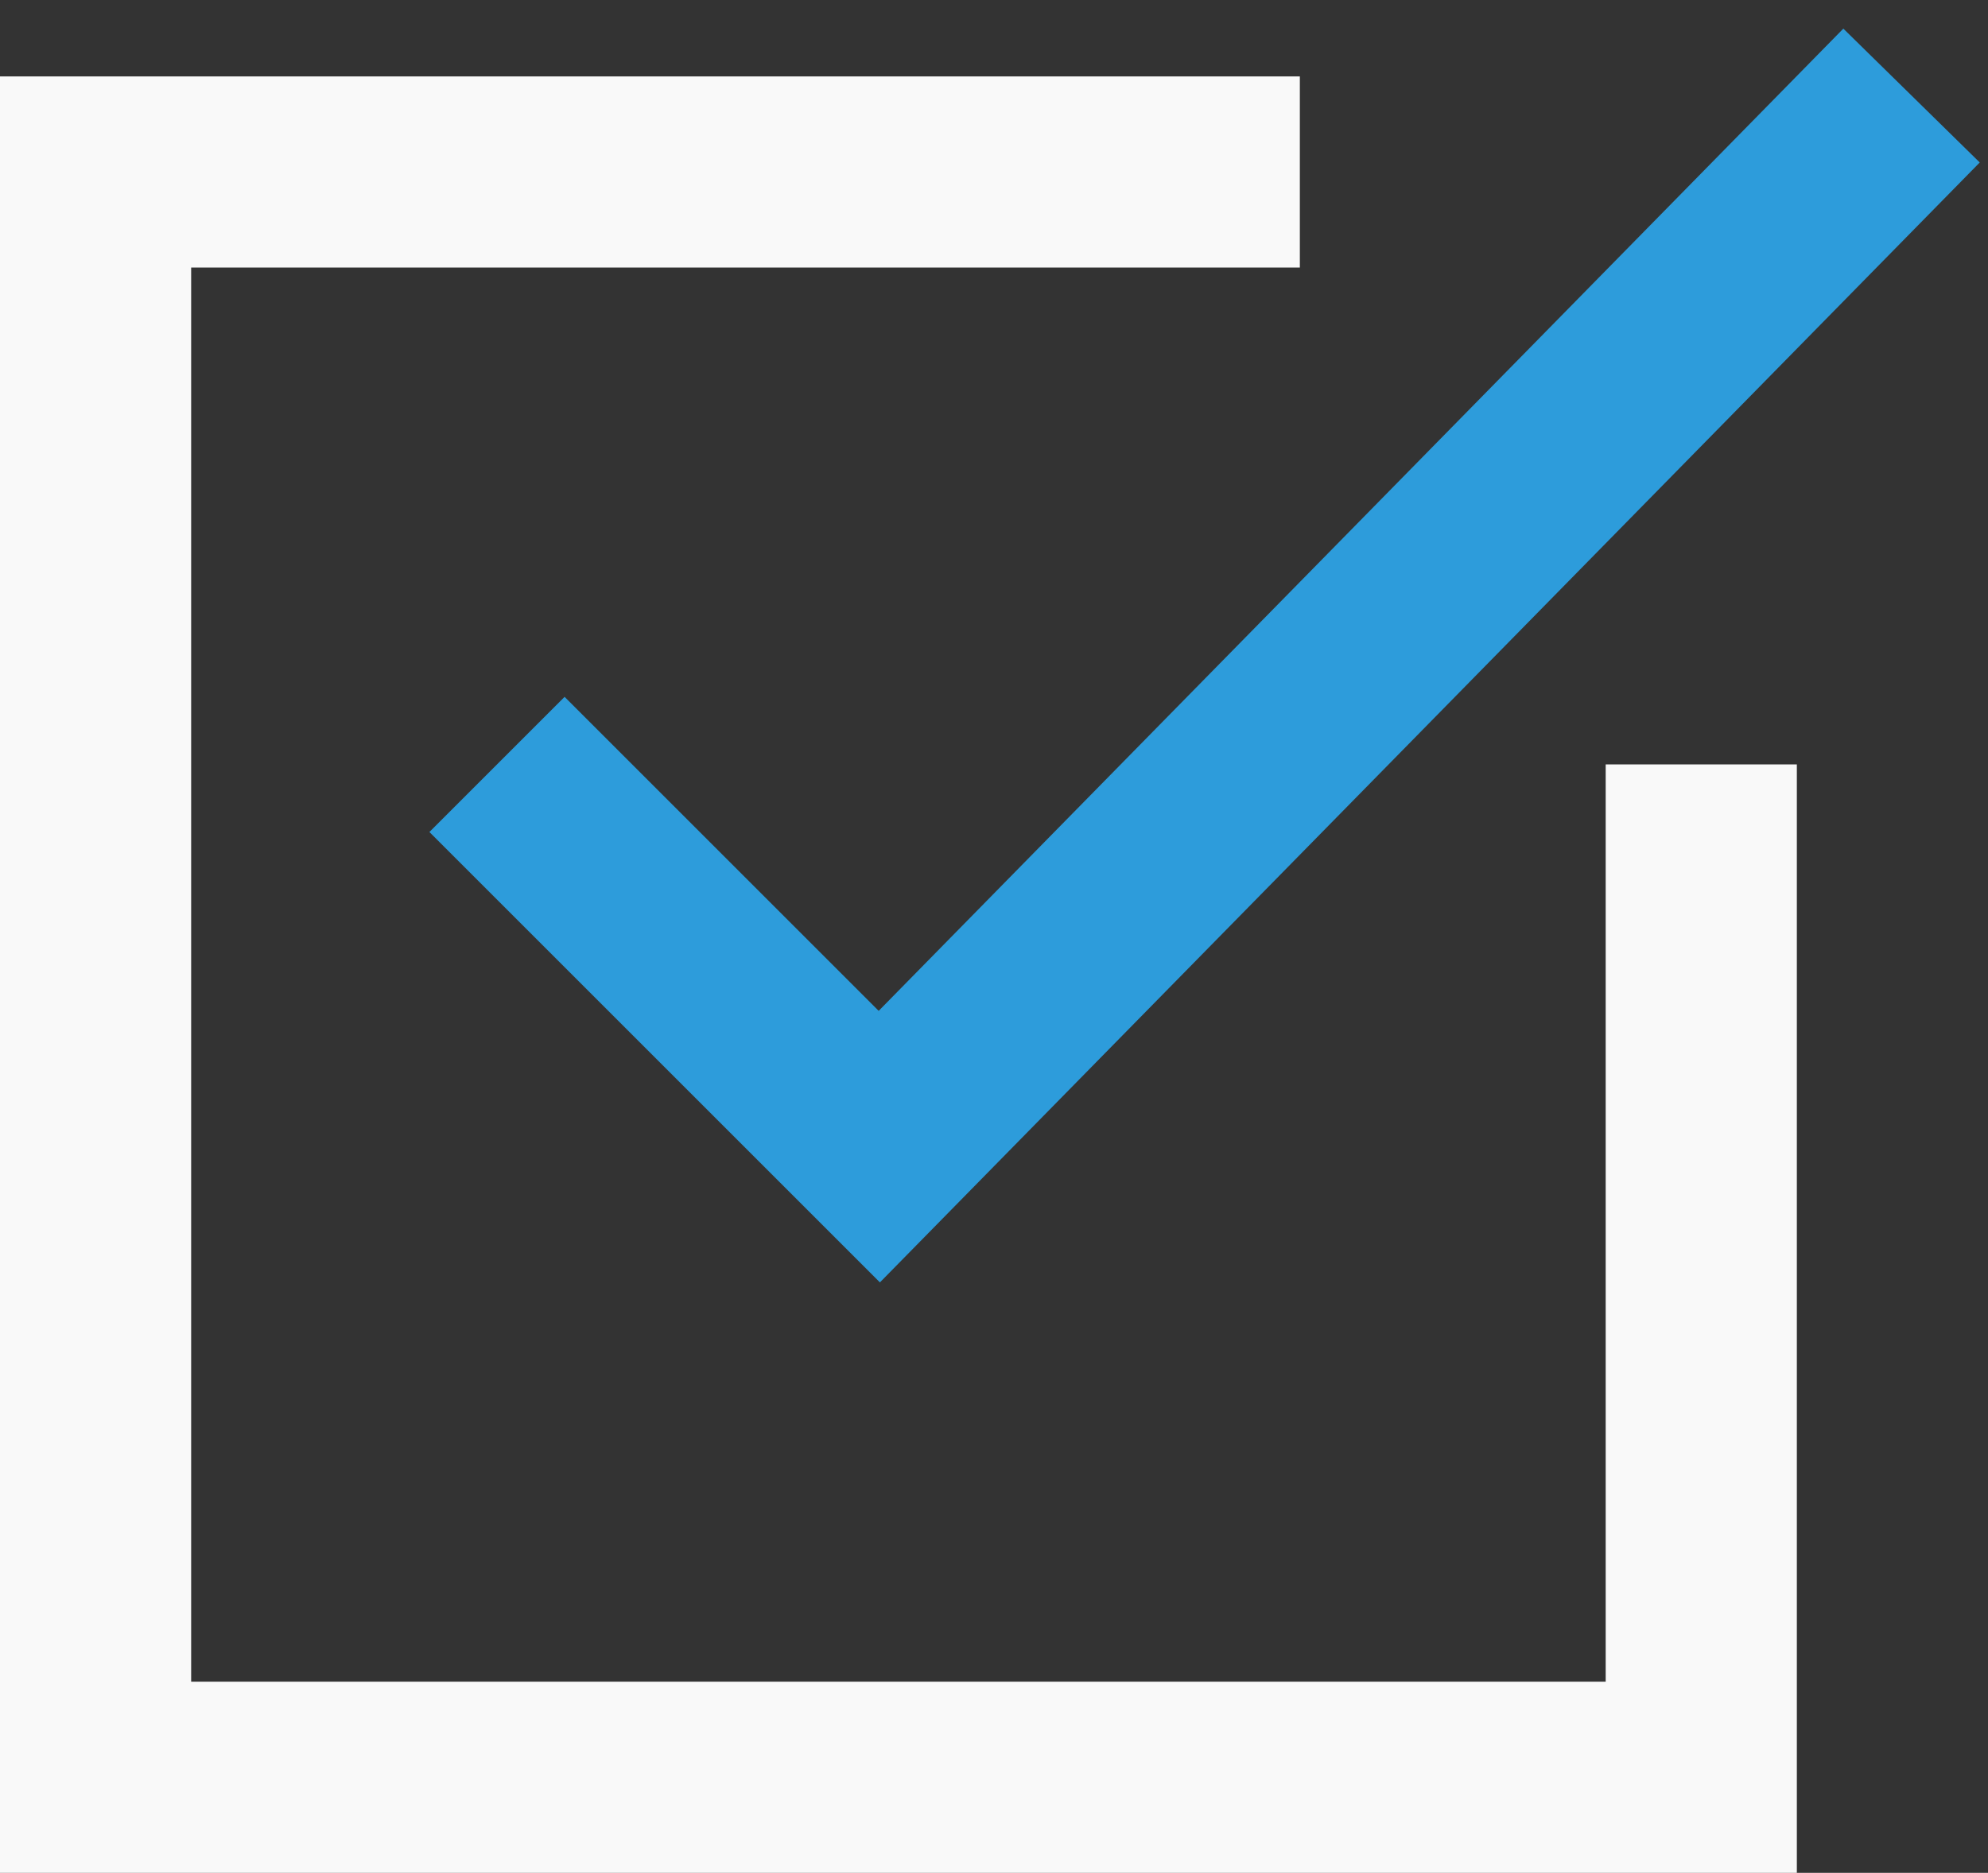 <svg width="52" height="49" viewBox="0 0 52 49" version="1.1" xmlns="http://www.w3.org/2000/svg" xmlns:xlink="http://www.w3.org/1999/xlink">
<rect x="0" y="0" width="52" height="49" fill="#333333" stroke="none"/>
<title>V_3</title>
<desc>Created using Figma</desc>
<g id="Canvas" transform="translate(1347 5778)">
<g id="V_3">
<g id="Subtract">
<use xlink:href="#path0_fill" transform="translate(-1347 -5776)" fill="#FFFFFF" fill-opacity="0.97"/>
</g>
<g id="Vector">
<use xlink:href="#path1_stroke" transform="translate(-1334 -5775.5)" fill="#2D9CDB"/>
</g>
</g>
</g>
<defs>
<path id="path0_fill" fill-rule="evenodd" d="M 34 0L 5 0L 0 0L 0 5L 0 42L 0 47L 5 47L 42 47L 47 47L 47 42L 47 18L 42 18L 42 42L 5 42L 5 5L 34 5L 34 0Z"/>
<path id="path1_stroke" d="M 10 27.5L 8.232 29.268L 10.016 31.052L 11.784 29.252L 10 27.5ZM -1.768 19.268L 8.232 29.268L 11.768 25.732L 1.768 15.732L -1.768 19.268ZM 11.784 29.252L 38.784 1.751L 35.216 -1.751L 8.216 25.748L 11.784 29.252Z"/>
</defs>
</svg>
